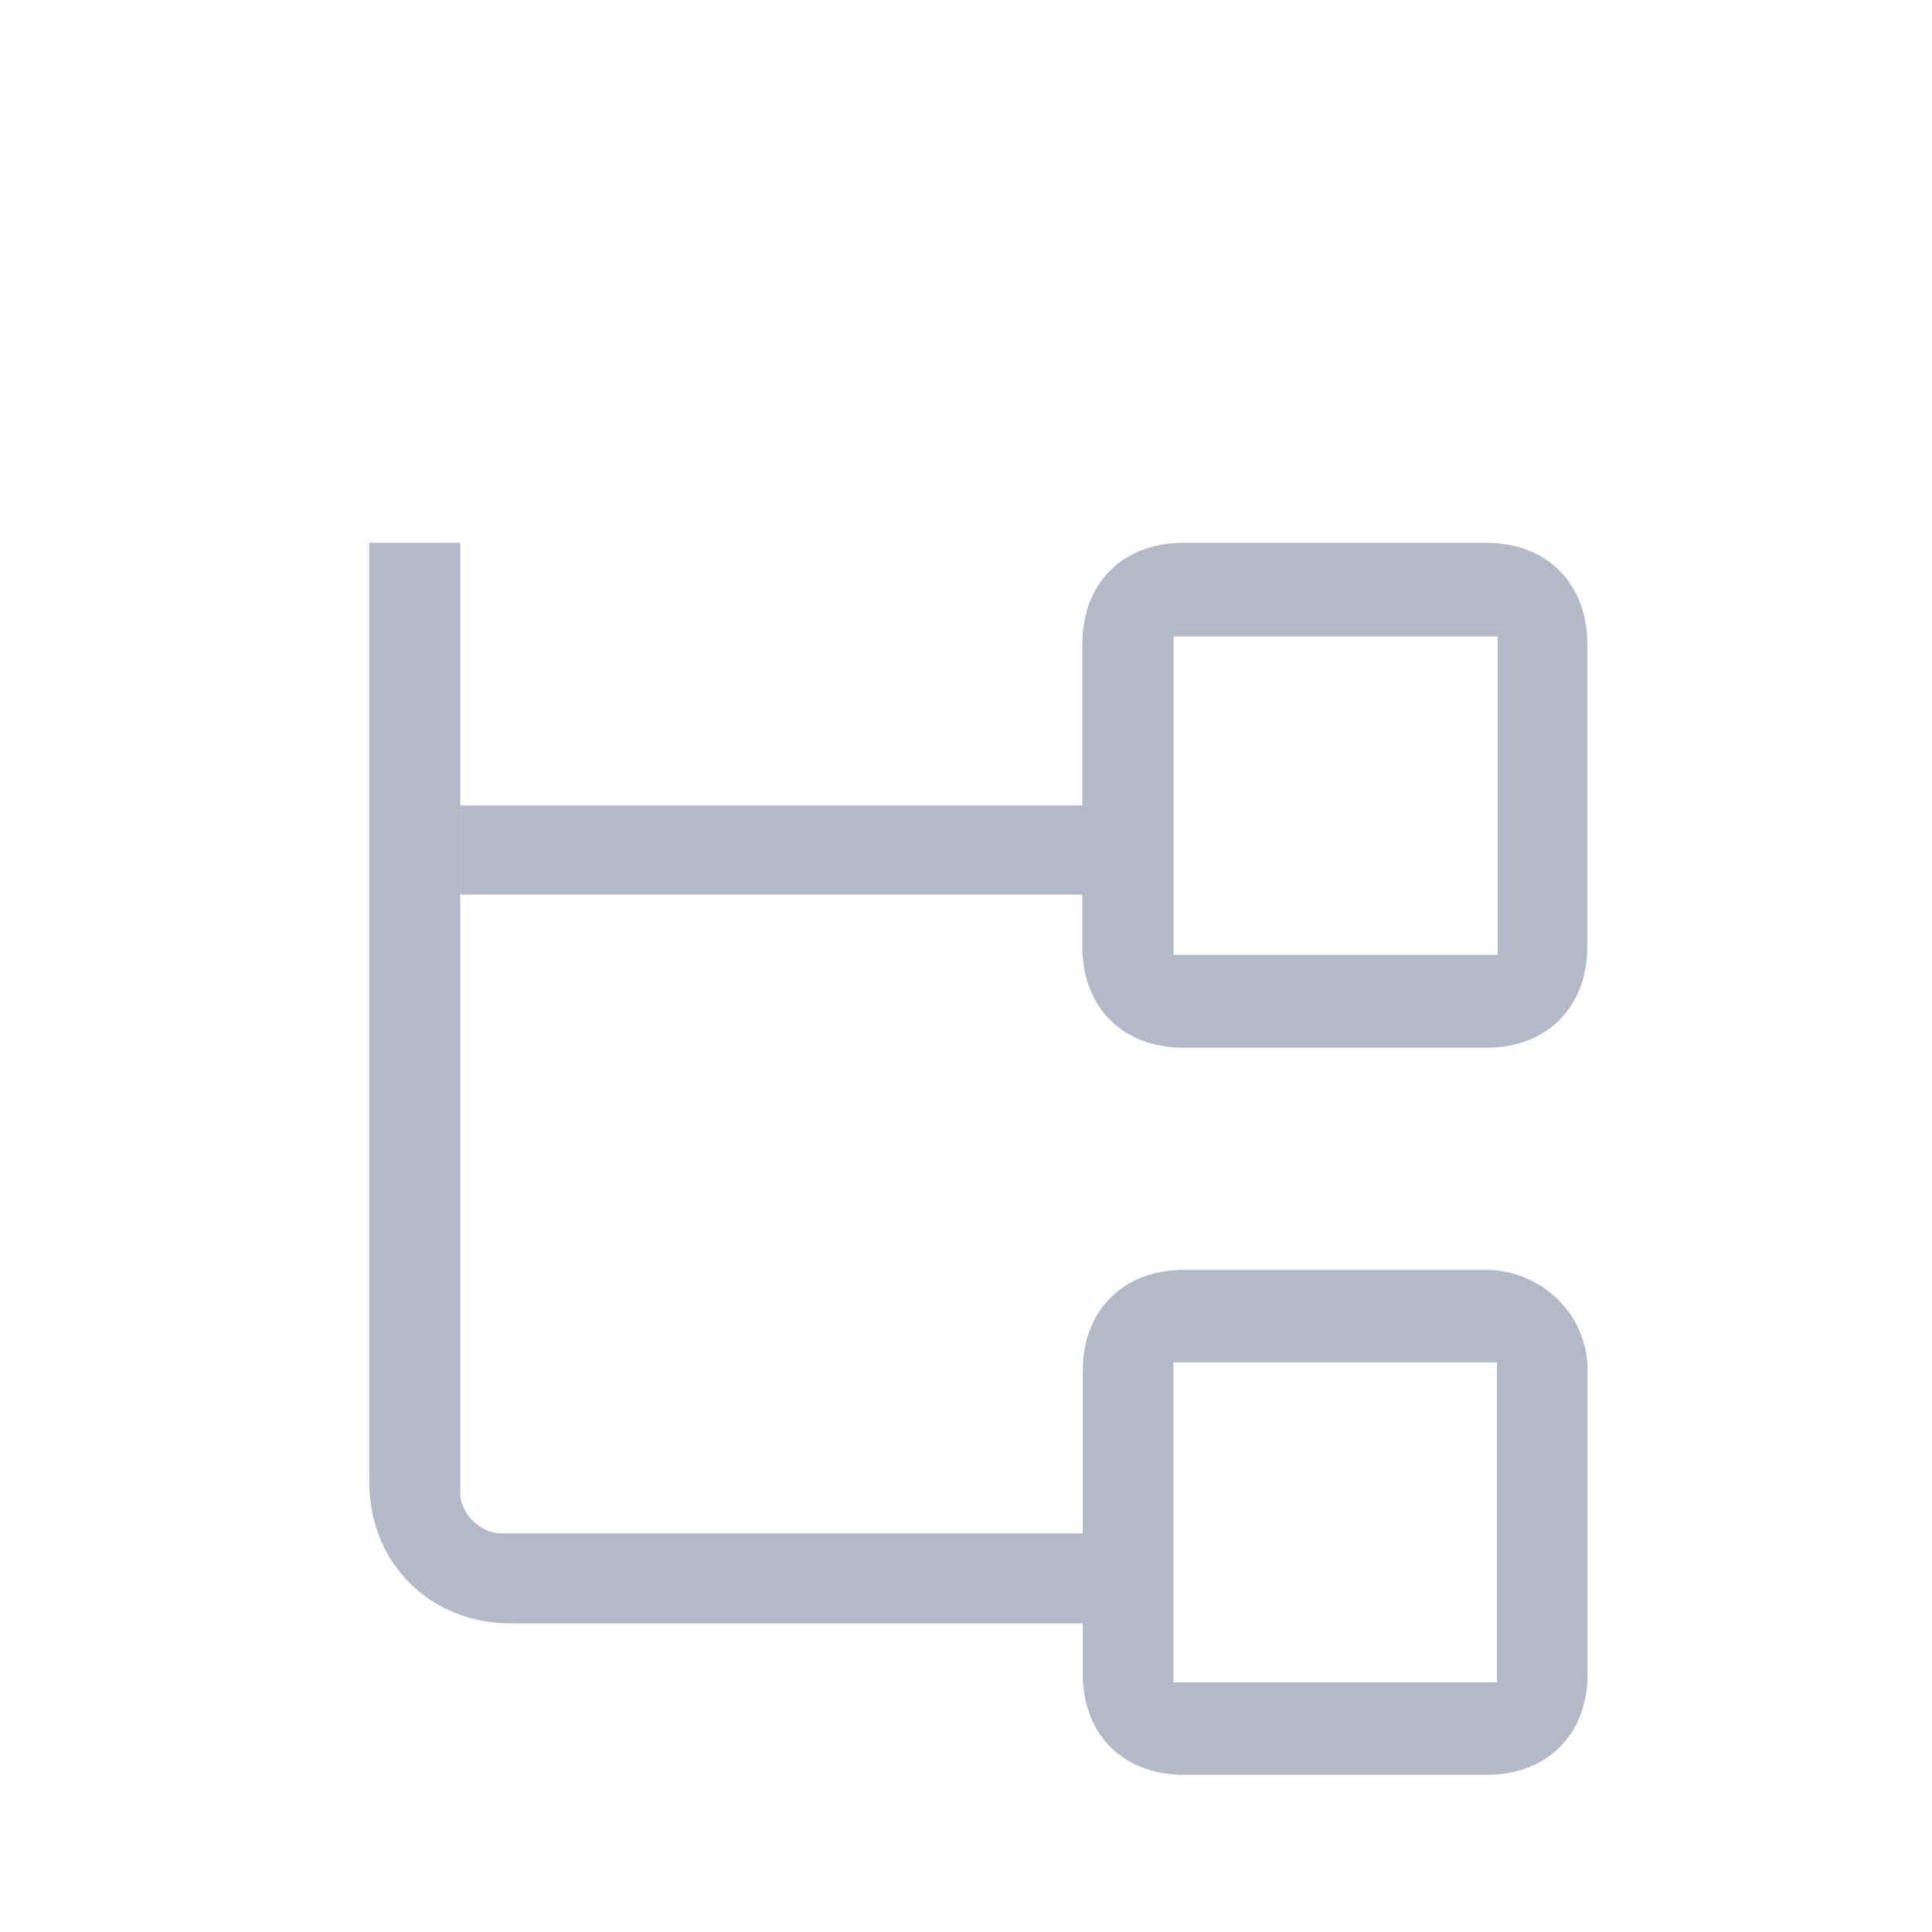 <?xml version="1.0" encoding="UTF-8"?>
<svg width="23px" height="23px" viewBox="0 0 23 23" version="1.1" xmlns="http://www.w3.org/2000/svg" xmlns:xlink="http://www.w3.org/1999/xlink">
    <!-- Generator: Sketch 50.2 (55047) - http://www.bohemiancoding.com/sketch -->
    <title>icon_a-newtask-list_subtask</title>
    <desc>Created with Sketch.</desc>
    <defs></defs>
    <g id="180724" stroke="none" stroke-width="1" fill="none" fill-rule="evenodd">
        <g id="A0.2_结束任务（子任务评分）" transform="translate(-34, -282)" fill="#B2B9C8">
            <g id="结束任务" transform="translate(20, 87)">
                <g id="Group-2" transform="translate(0, 191.5)">
                    <g id="Group-4">
                        <g id="Group" transform="translate(14.039, 3.6)">
                            <g id="Group-11" transform="translate(0, 0.268)">
                                <path d="M13.932,10.999 L17.789,10.999 L17.789,7.209 L13.932,7.209 L13.932,10.999 Z M13.266,18.958 L6.04,18.958 C5.078,18.958 4.357,18.236 4.357,17.275 L4.357,6.094 L5.44,6.094 L5.44,17.405 C5.44,17.646 5.681,17.886 5.921,17.886 L13.266,17.886 L13.266,18.958 Z M17.655,6.094 L14.049,6.094 C13.327,6.094 12.846,6.575 12.846,7.297 L12.846,10.903 C12.846,11.624 13.327,12.105 14.049,12.105 L17.655,12.105 C18.376,12.105 18.857,11.624 18.857,10.903 L18.857,7.297 C18.857,6.575 18.376,6.094 17.655,6.094 Z" id="Fill-1"></path>
                                <path d="M13.93,19.66 L17.782,19.66 L17.782,15.851 L13.93,15.851 L13.93,19.66 Z M17.659,14.75 L14.053,14.75 C13.331,14.75 12.851,15.231 12.851,15.952 L12.851,19.559 C12.851,20.28 13.331,20.761 14.053,20.761 L17.659,20.761 C18.381,20.761 18.861,20.28 18.861,19.559 L18.861,15.952 C18.861,15.231 18.26,14.75 17.659,14.75 Z M5.438,10.282 L13.733,10.282 L13.733,9.22 L5.438,9.22 L5.438,10.282 Z" id="Fill-4"></path>
                            </g>
                        </g>
                    </g>
                </g>
            </g>
        </g>
    </g>
</svg>
